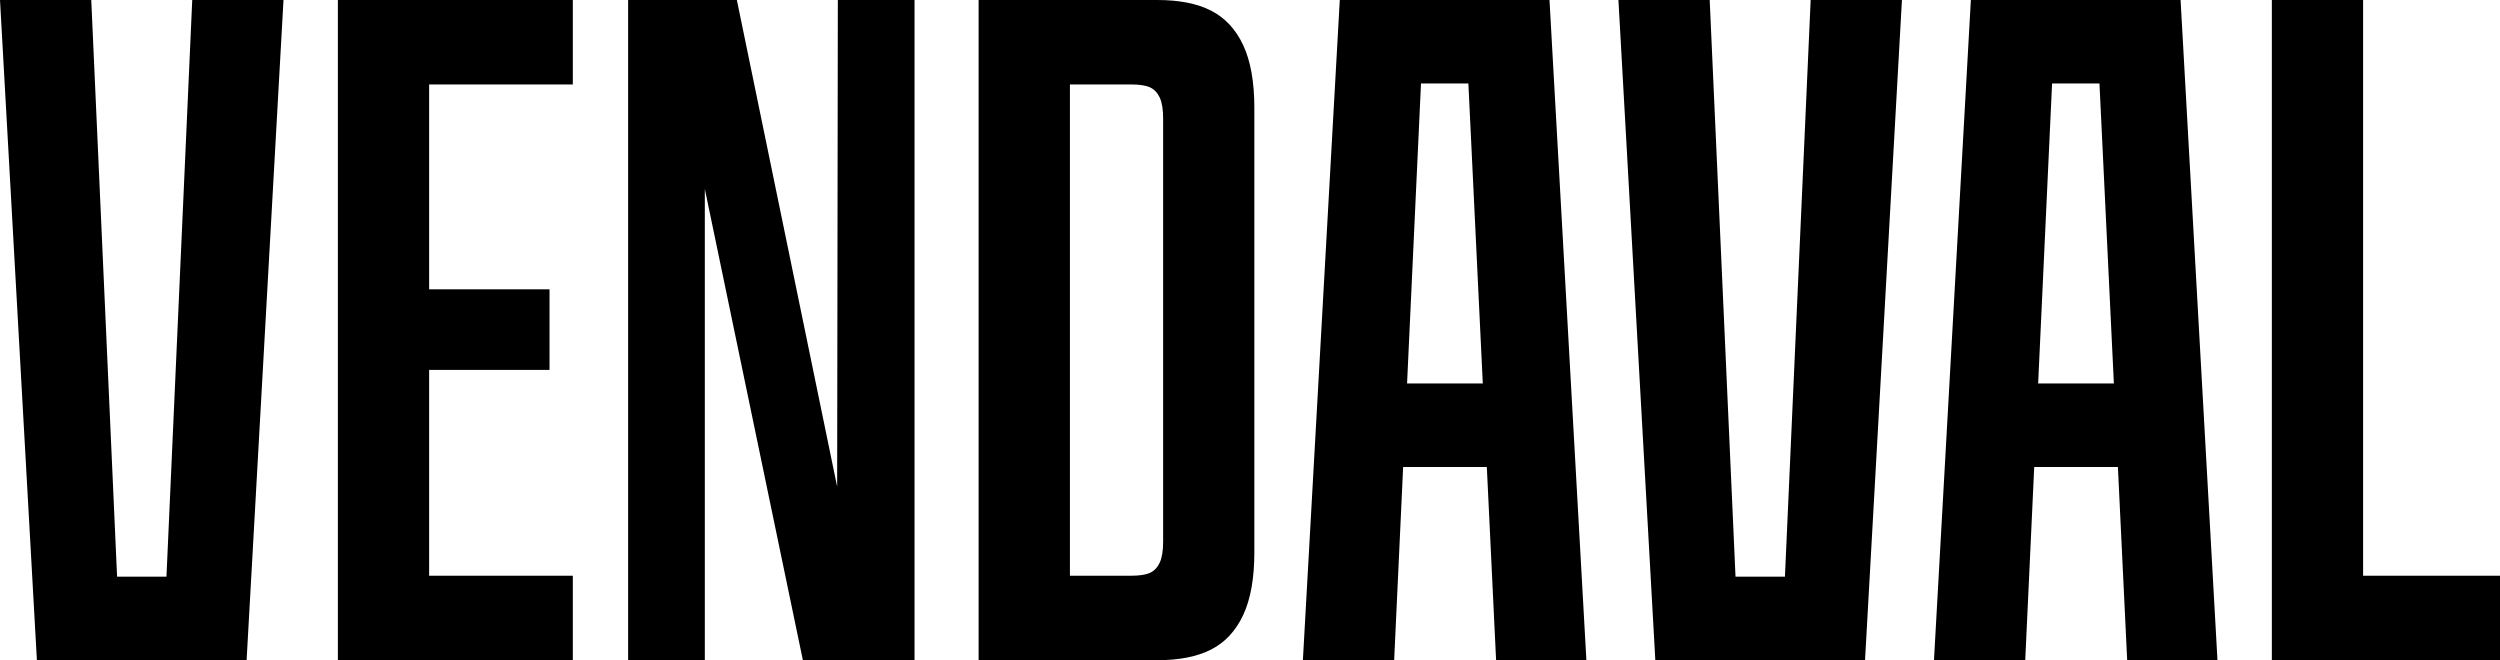 <svg viewBox="0 0 515 136" fill="currentColor" xmlns="http://www.w3.org/2000/svg">
<path d="M0 0H18.8L24.12 118.8H34.291L39.601 0H58.401L50.801 136H7.6L0 0Z"/><path d="M69.601 0H118.001V17.4H88.401V59.6H113.201V76.2H88.401V118.6H118.001V136H69.601V0Z"/><path d="M129.393 0H151.793L172.453 100.25L172.593 0H188.394V136H165.393L145.193 38.92V136H129.393V0Z"/><path d="M201.594 0H238.395C242.925 0 246.625 0.73 249.495 2.2C252.365 3.67 254.565 6.03 256.095 9.3C257.625 12.57 258.395 16.87 258.395 22.2V113.8C258.395 119.13 257.625 123.43 256.095 126.7C254.565 129.97 252.365 132.33 249.495 133.8C246.625 135.27 242.925 136 238.395 136H201.594V0ZM236.905 118C237.775 117.6 238.435 116.9 238.905 115.9C239.365 114.9 239.605 113.47 239.605 111.6V24.4C239.605 22.53 239.375 21.1 238.905 20.1C238.435 19.1 237.775 18.4 236.905 18C236.035 17.6 234.735 17.4 233.005 17.4H220.404V118.6H233.005C234.735 118.6 236.035 118.4 236.905 118Z"/><path d="M308.196 136H326.796L319.196 0H275.995L268.395 136H287.196L289.046 96.2H306.286L308.196 136ZM289.856 79L292.726 17.2H302.486L305.456 79H289.846H289.856Z"/><path d="M333.396 0H352.197L357.517 118.8H367.697L372.997 0H391.798L384.197 136H340.997L333.396 0Z"/><path d="M438.199 136H456.799L449.199 0H405.998L398.398 136H417.198L419.048 96.2H436.288L438.199 136ZM419.858 79L422.728 17.2H432.488L435.458 79H419.848H419.858Z"/><path d="M467.999 0H486.799V118.6H514.999V136H467.999V0Z"/>
</svg>
